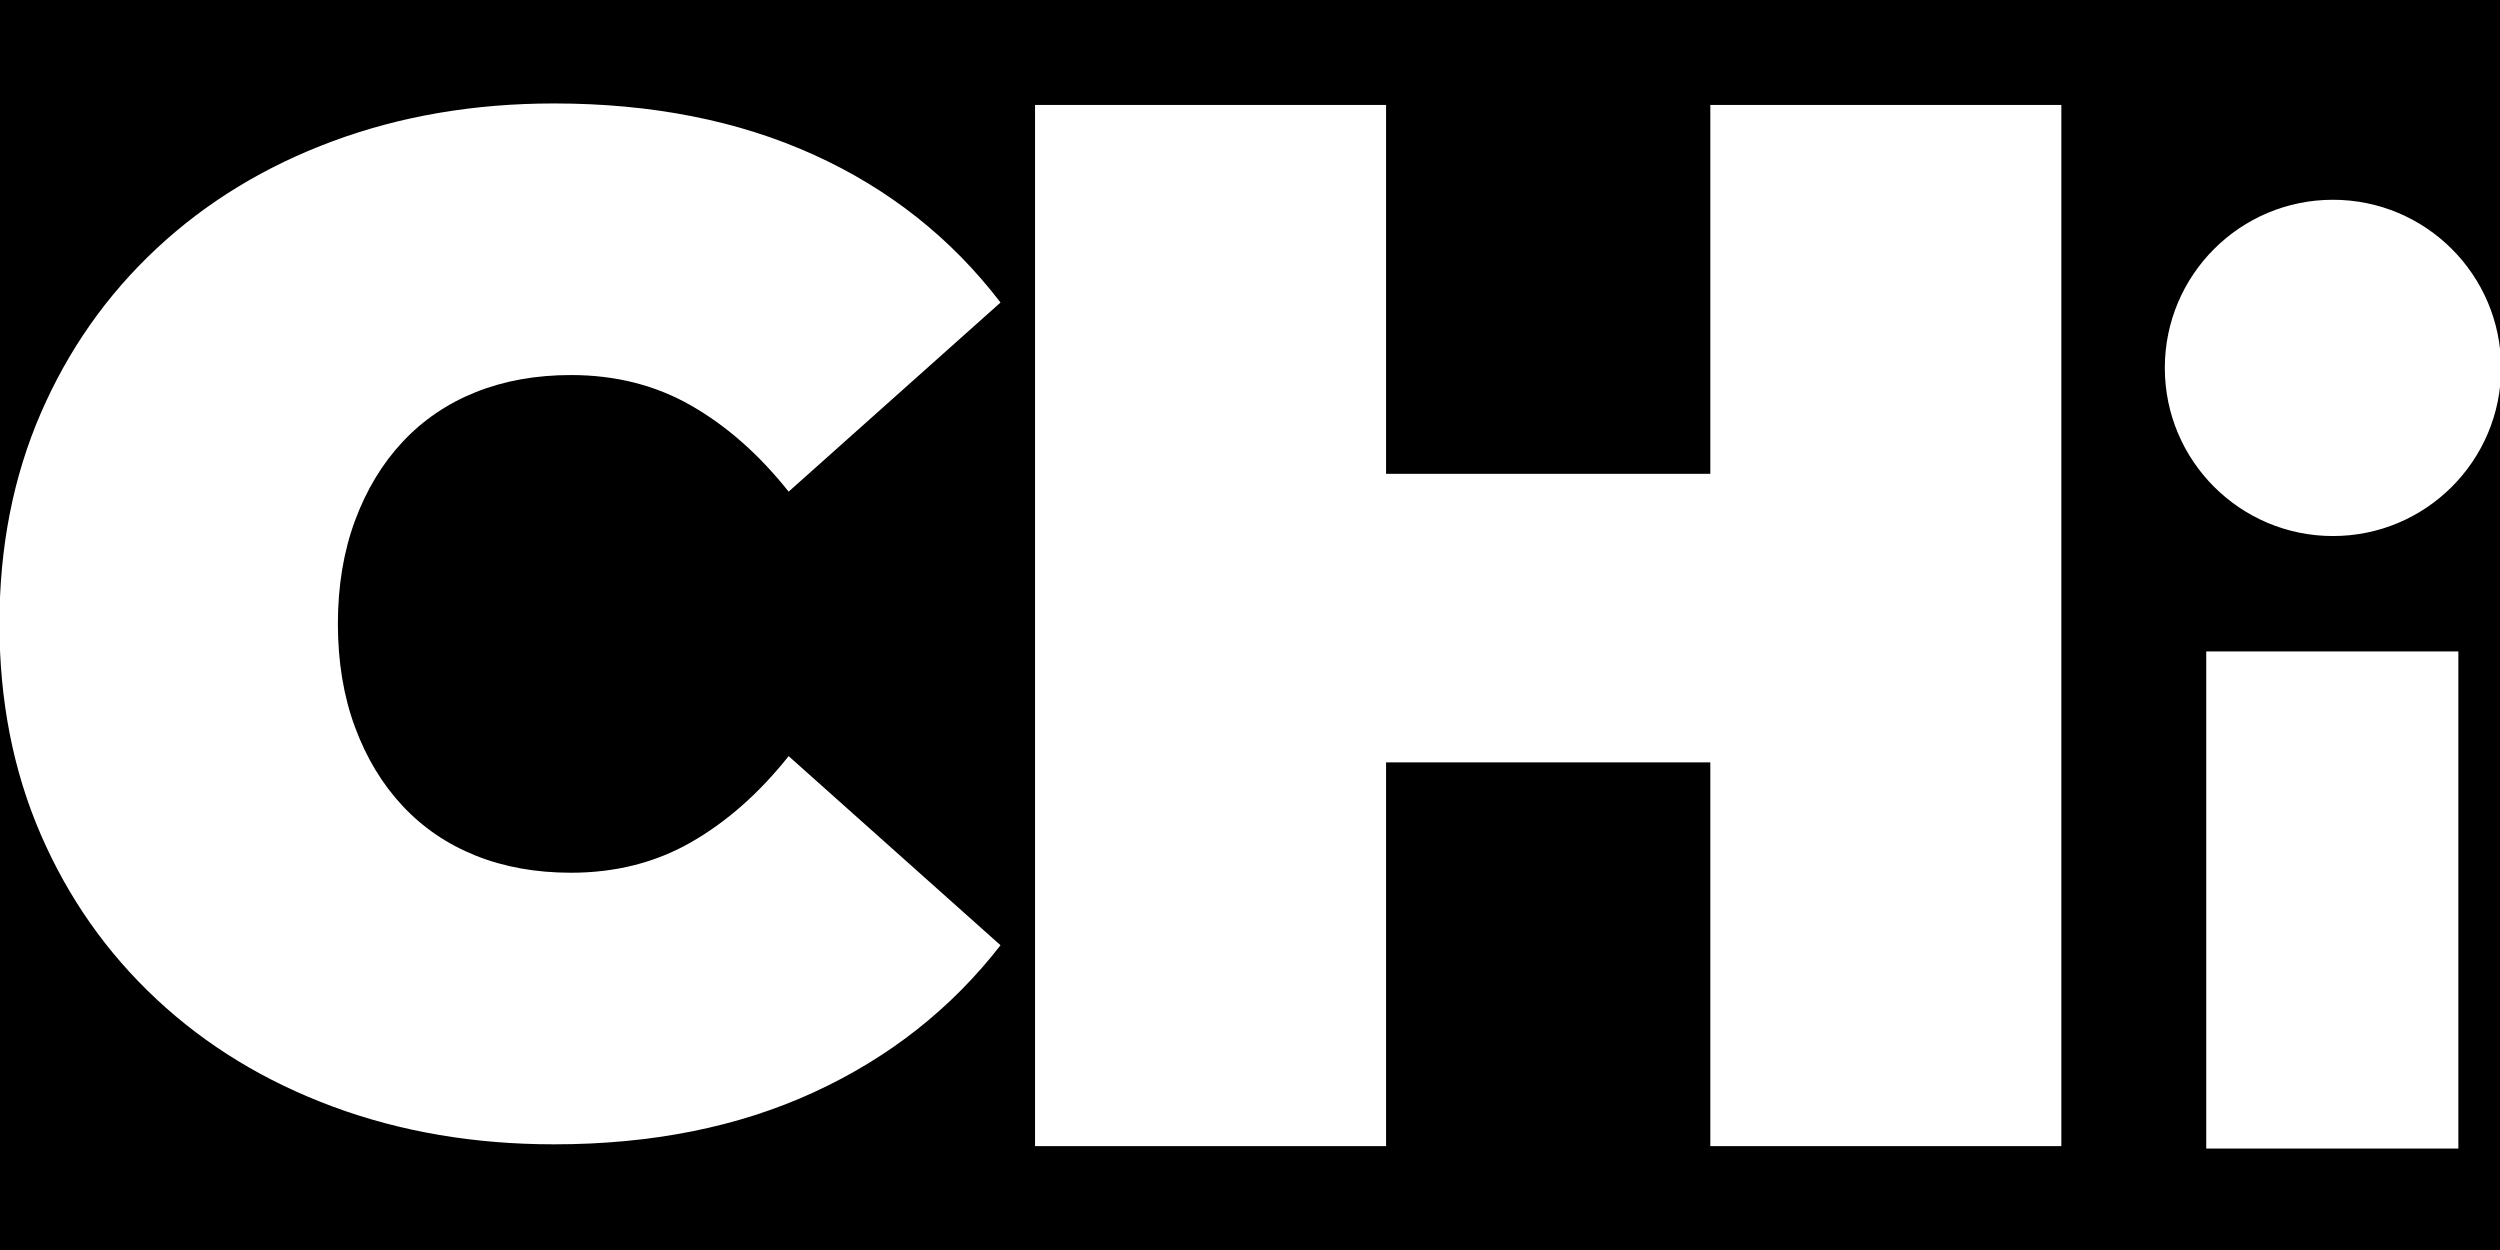 <?xml version="1.0" encoding="UTF-8" standalone="no"?>
<!DOCTYPE svg PUBLIC "-//W3C//DTD SVG 1.1//EN" "http://www.w3.org/Graphics/SVG/1.1/DTD/svg11.dtd">
<svg width="100%" height="100%" viewBox="0 0 100 50" version="1.1" xmlns="http://www.w3.org/2000/svg" xmlns:xlink="http://www.w3.org/1999/xlink" xml:space="preserve" xmlns:serif="http://www.serif.com/" style="fill-rule:evenodd;clip-rule:evenodd;stroke-linejoin:round;stroke-miterlimit:2;">
    <rect x="0" y="0" width="100" height="50"/>
    <g transform="matrix(4.958,0,0,4.958,-75.845,-216.334)">
        <g>
            <g transform="matrix(0.956,0,0,0.956,-4.802,4.141)">
                <path d="M25.7,50.967C25.028,50.967 24.406,50.861 23.834,50.649C23.262,50.437 22.766,50.135 22.346,49.743C21.926,49.351 21.6,48.887 21.368,48.351C21.136,47.815 21.02,47.223 21.02,46.575C21.02,45.927 21.136,45.335 21.368,44.799C21.6,44.263 21.926,43.799 22.346,43.407C22.766,43.015 23.262,42.713 23.834,42.501C24.406,42.289 25.028,42.183 25.7,42.183C26.524,42.183 27.254,42.327 27.89,42.615C28.526,42.903 29.052,43.319 29.468,43.863L27.68,45.459C27.432,45.147 27.158,44.905 26.858,44.733C26.558,44.561 26.22,44.475 25.844,44.475C25.548,44.475 25.28,44.523 25.04,44.619C24.8,44.715 24.594,44.855 24.422,45.039C24.25,45.223 24.116,45.445 24.02,45.705C23.924,45.965 23.876,46.255 23.876,46.575C23.876,46.895 23.924,47.185 24.02,47.445C24.116,47.705 24.25,47.927 24.422,48.111C24.594,48.295 24.8,48.435 25.04,48.531C25.28,48.627 25.548,48.675 25.844,48.675C26.22,48.675 26.558,48.589 26.858,48.417C27.158,48.245 27.432,48.003 27.68,47.691L29.468,49.287C29.052,49.823 28.526,50.237 27.89,50.529C27.254,50.821 26.524,50.967 25.7,50.967Z" style="fill:white;fill-rule:nonzero;"/>
            </g>
            <g transform="matrix(1,0,0,1,-6.636,2.105)">
                <path d="M35.732,42.375L38.564,42.375L38.564,50.775L35.732,50.775L35.732,42.375ZM33.116,50.775L30.284,50.775L30.284,42.375L33.116,42.375L33.116,50.775ZM35.924,47.679L32.924,47.679L32.924,45.351L35.924,45.351L35.924,47.679Z" style="fill:white;fill-rule:nonzero;"/>
            </g>
            <g transform="matrix(0.75,0,0,0.611,3.211,21.876)">
                <rect x="39.848" y="44.211" width="2.712" height="6.564" style="fill:white;fill-rule:nonzero;"/>
            </g>
            <g transform="matrix(0.432,0,0,0.432,9.084,21.701)">
                <circle cx="57.952" cy="57.64" r="3.14" style="fill:white;"/>
            </g>
        </g>
    </g>
</svg>
